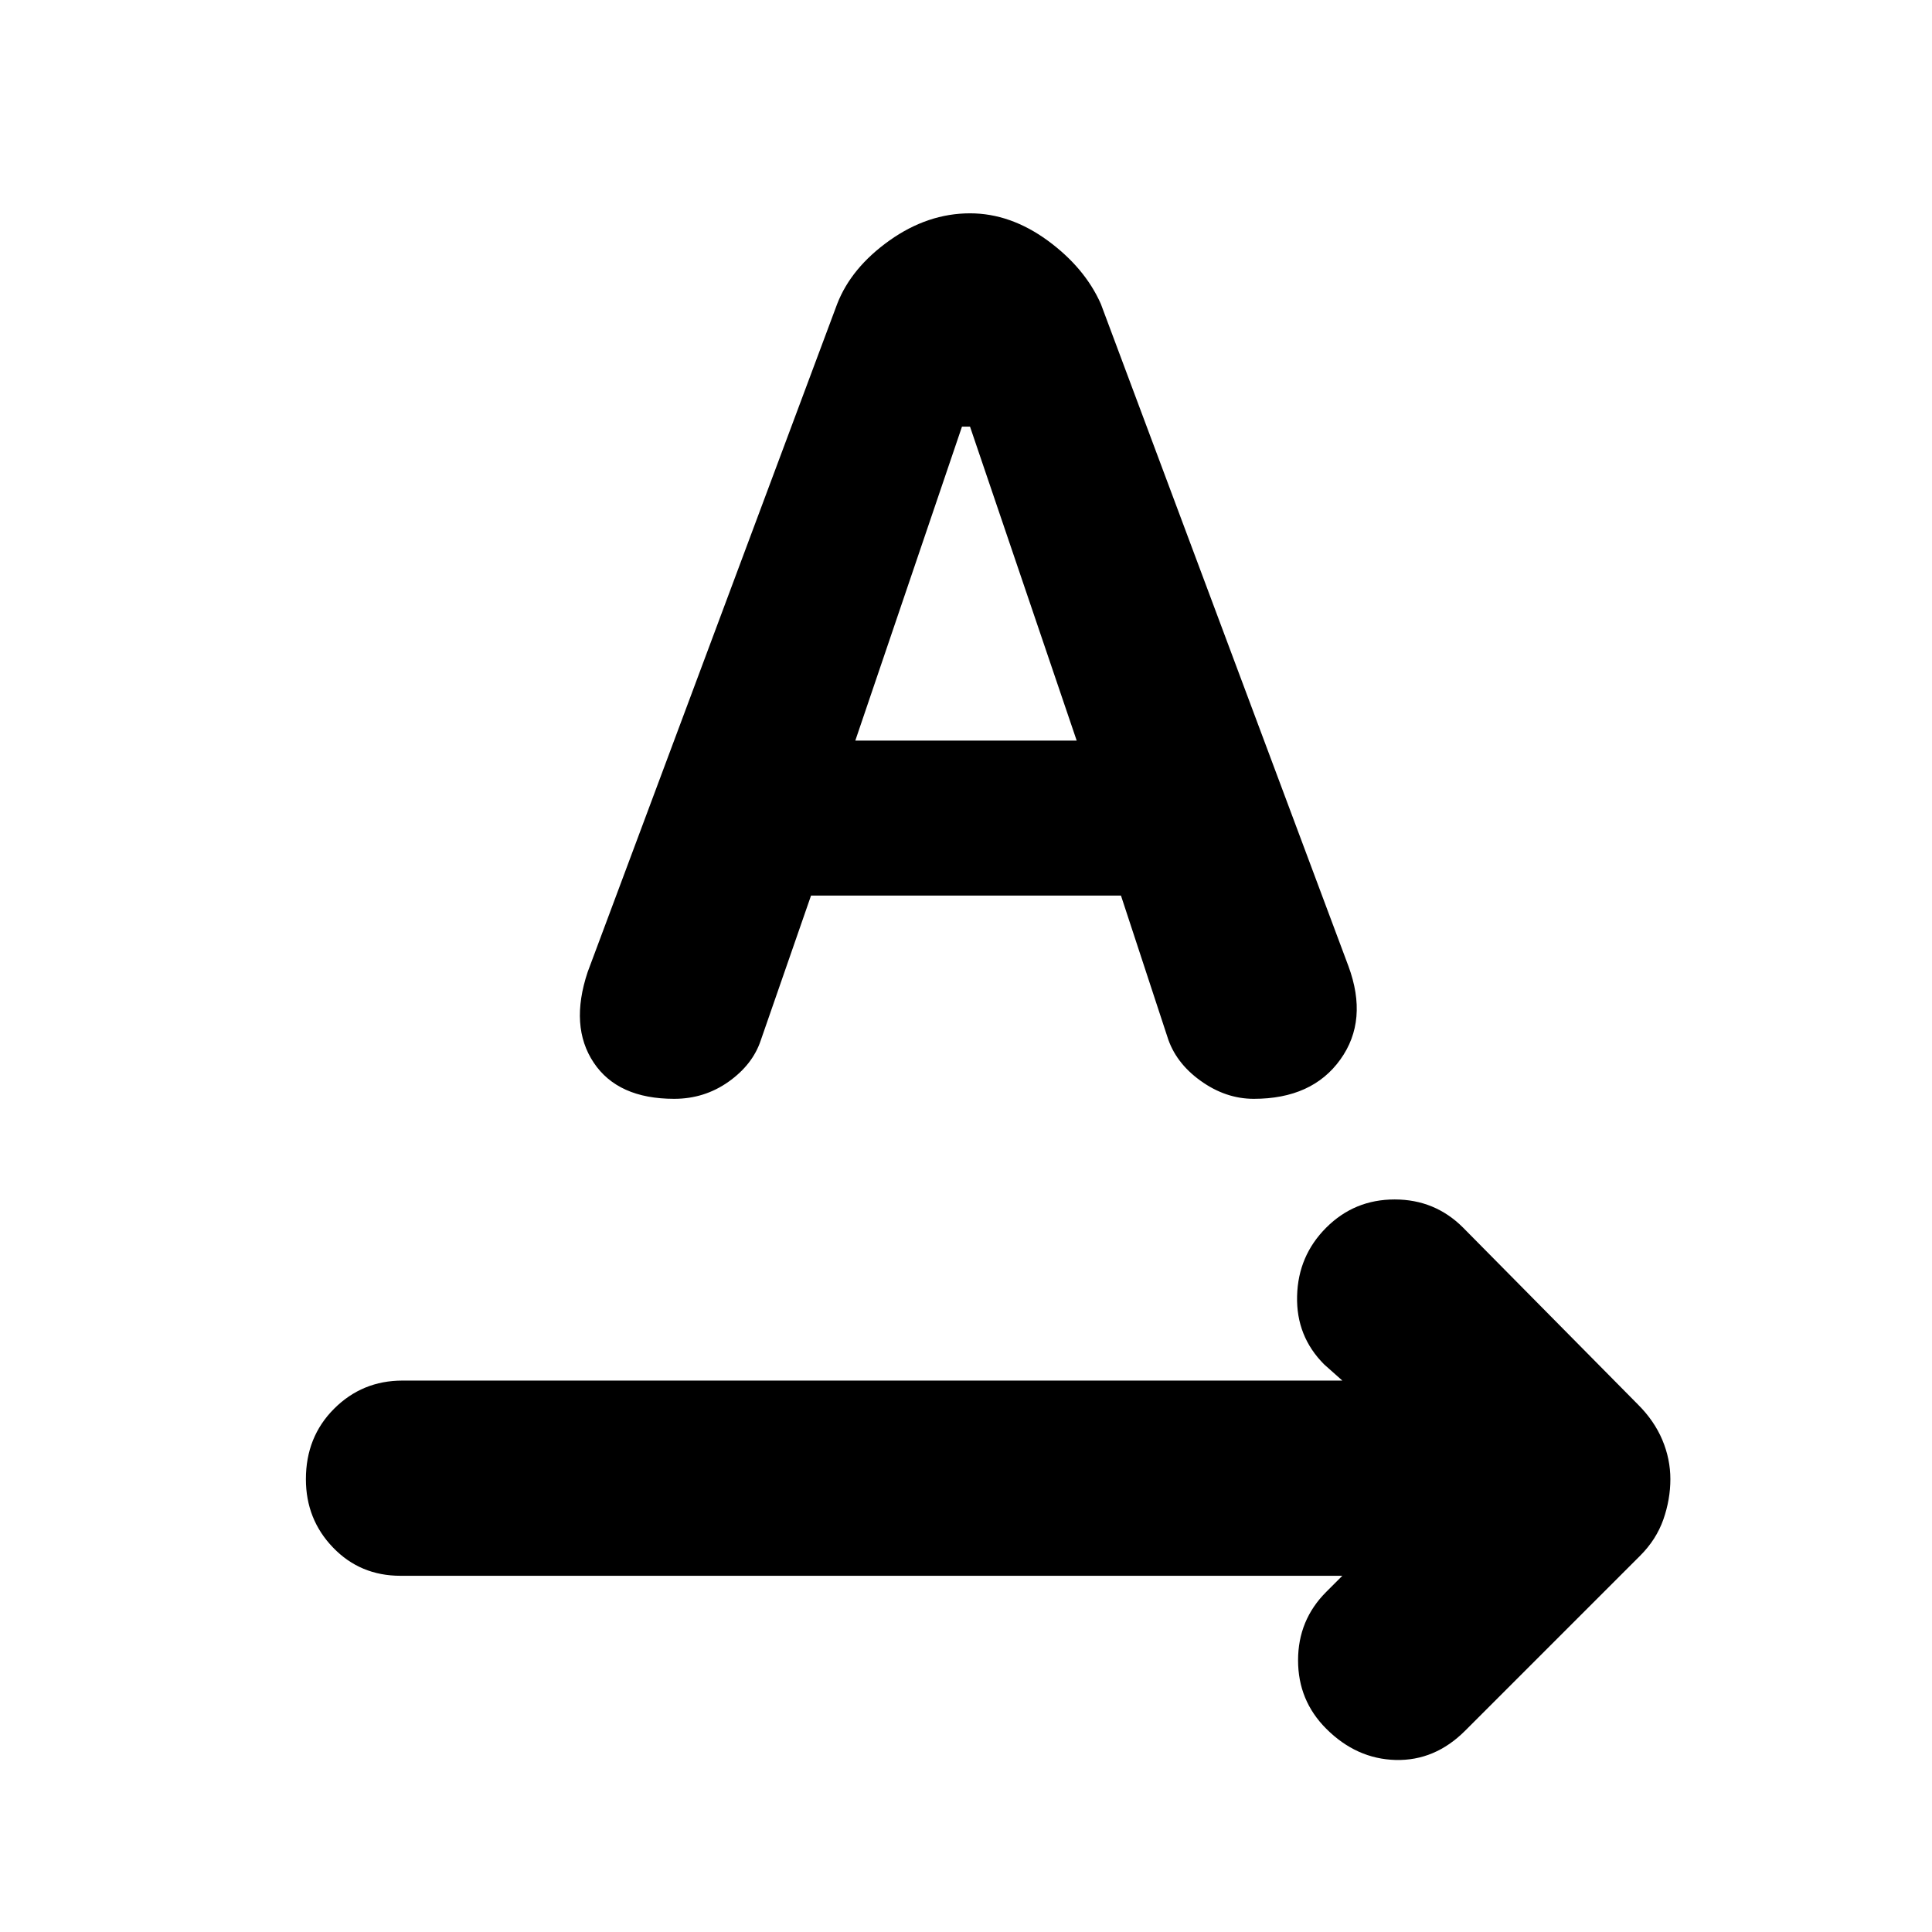 <svg xmlns="http://www.w3.org/2000/svg" height="24" width="24"><path d="M16.475 21.475q-.35-.35-.35-.85t.35-.85l.2-.2h-11.7q-.5 0-.837-.35-.338-.35-.338-.85 0-.525.35-.875t.85-.35h11.675l-.225-.2q-.35-.35-.337-.85.012-.5.362-.85t.85-.35q.5 0 .85.35l2.175 2.2q.2.2.3.437.1.238.1.488t-.087.5q-.088.25-.288.45L18.2 21.5q-.375.375-.863.363-.487-.013-.862-.388Zm-8.1-7.825q-.7 0-1-.45-.3-.45-.075-1.125l3.1-8.3q.175-.45.65-.788.475-.337 1-.337.5 0 .963.337.462.338.662.788L16.75 12q.25.675-.1 1.162-.35.488-1.075.488-.35 0-.662-.225-.313-.225-.413-.55l-.575-1.75h-3.85l-.625 1.8q-.1.3-.4.513-.3.212-.675.212Zm2.25-4.45h2.75L12.05 5.3h-.1Z"/></svg>